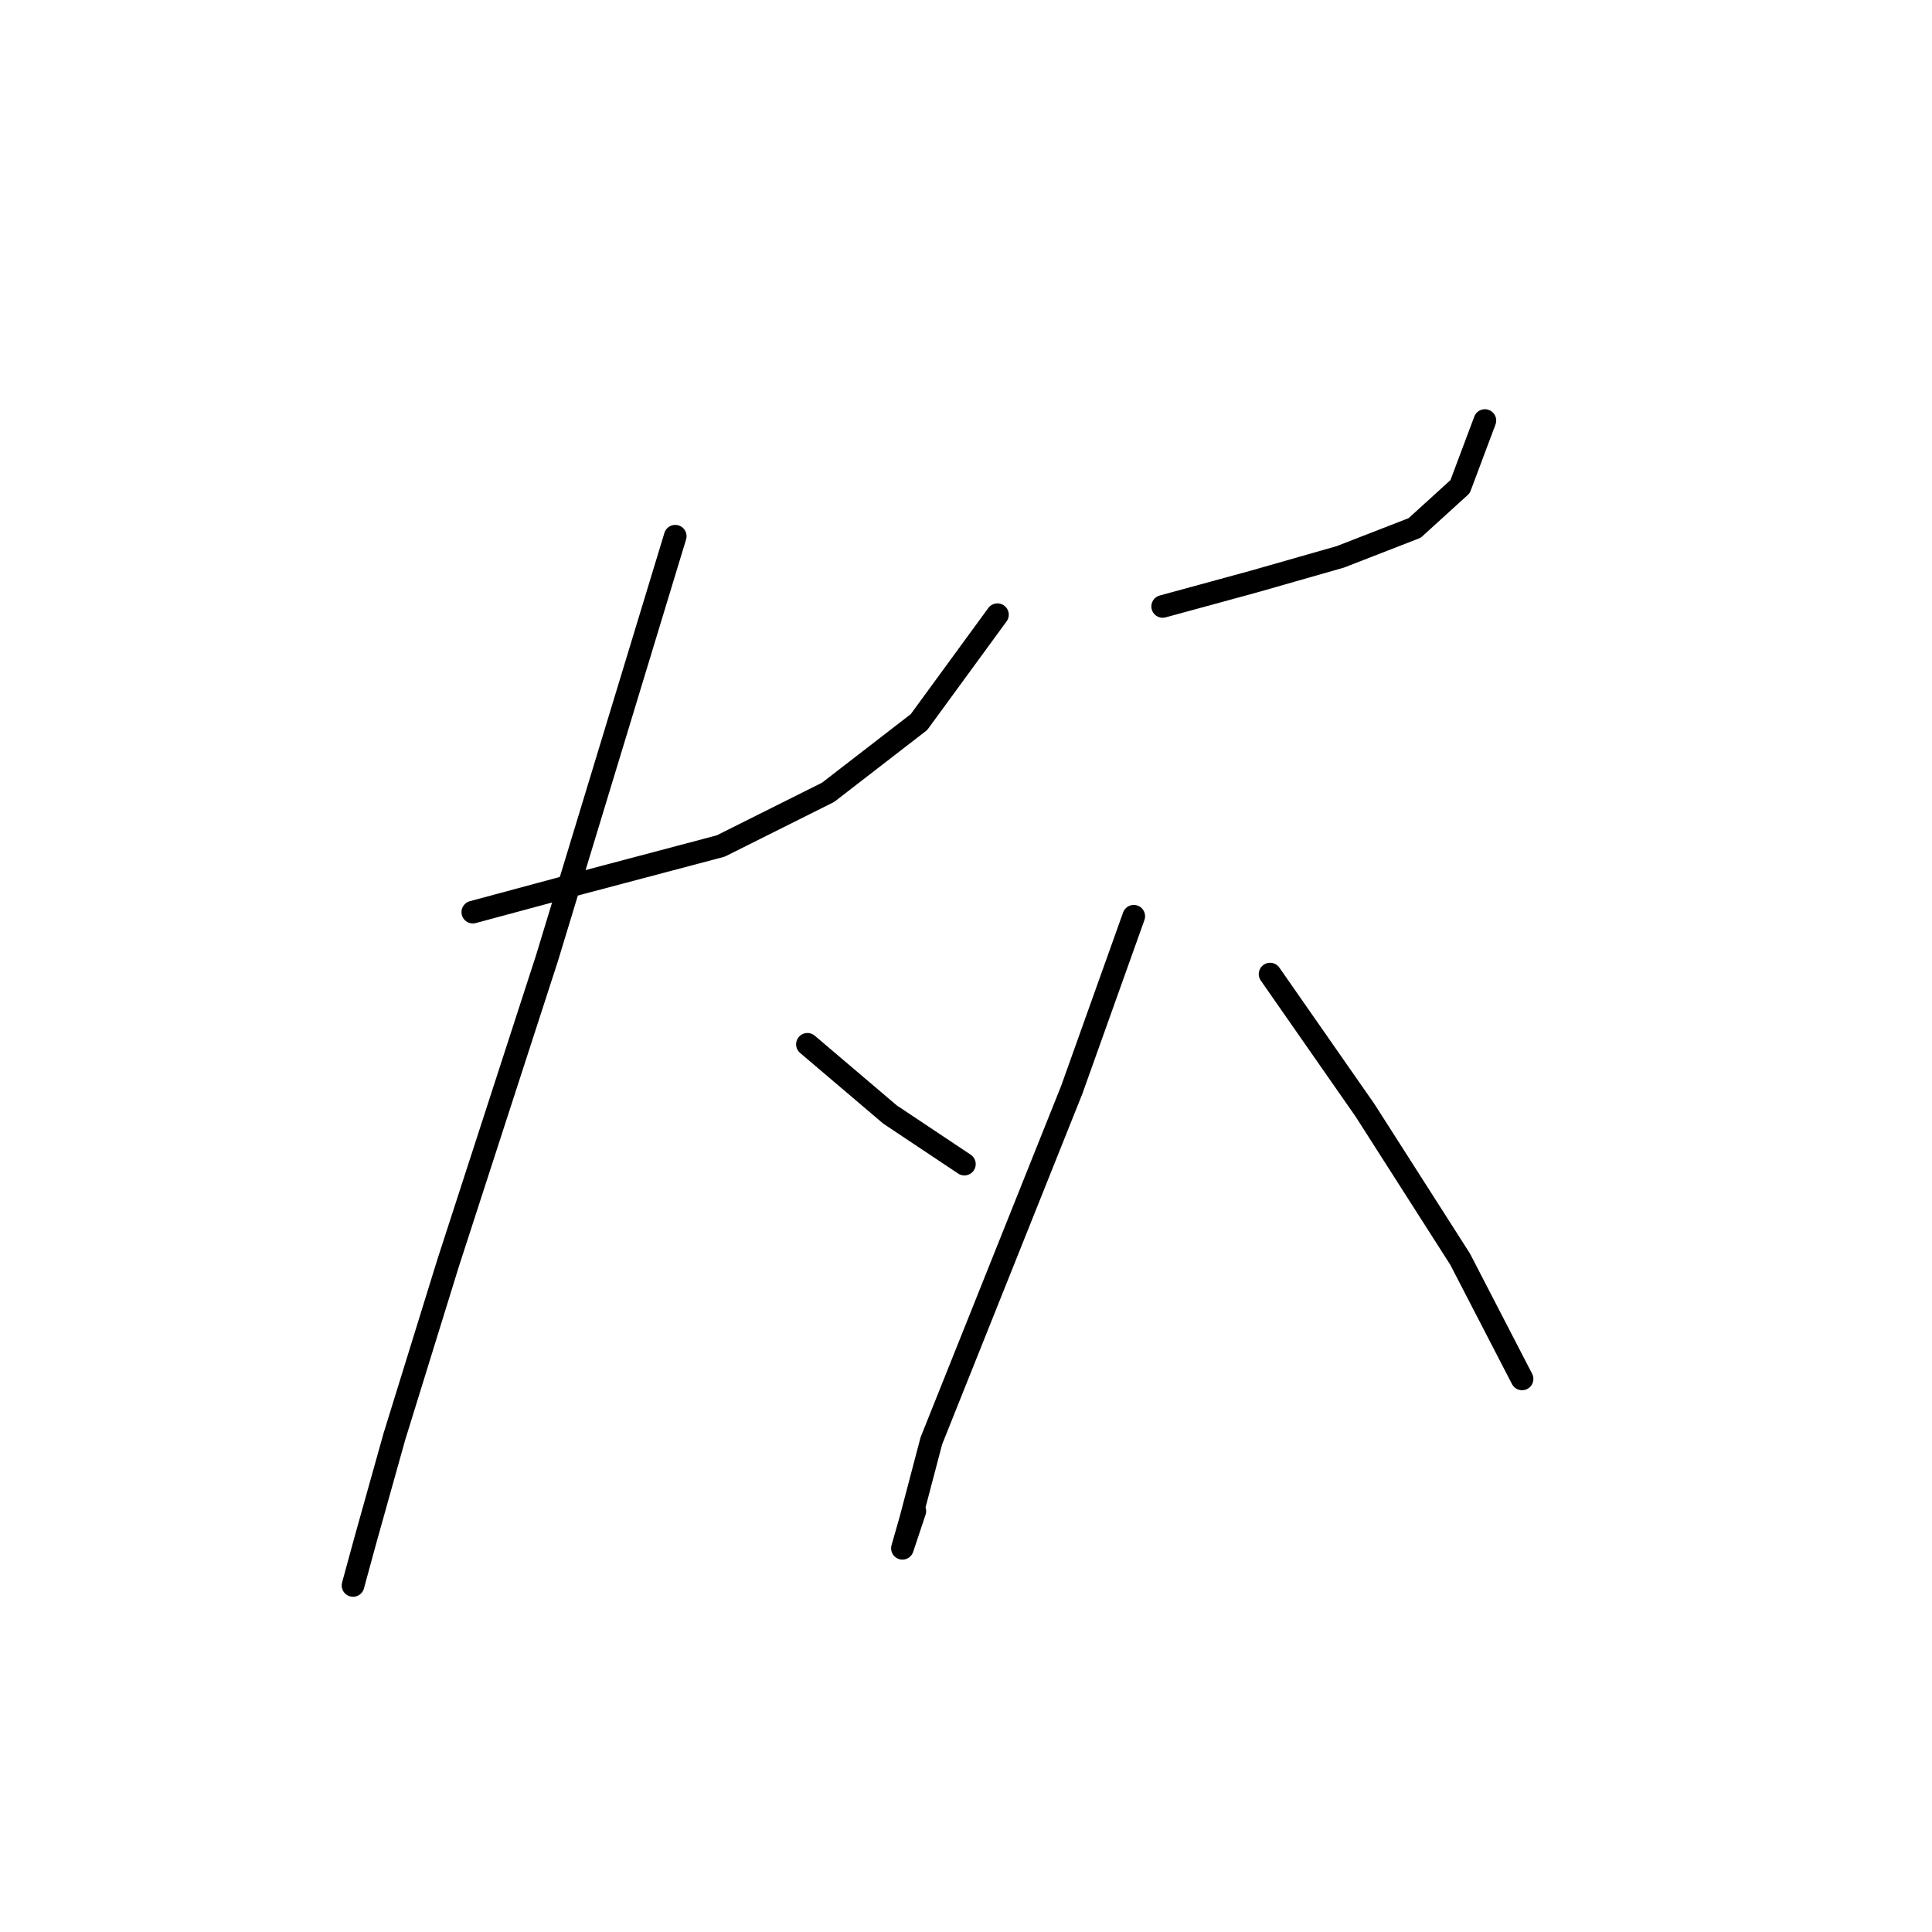 <?xml version="1.0" standalone="no"?>
    <svg width="256" height="256" xmlns="http://www.w3.org/2000/svg" version="1.1">
    <polyline stroke="black" stroke-width="3" stroke-linecap="round" fill="transparent" stroke-linejoin="round" points="62.651 120.861 76.882 117.029 95.493 112.103 109.724 104.987 121.766 95.682 132.166 81.451 132.166 81.451 " />
        <polyline stroke="black" stroke-width="3" stroke-linecap="round" fill="transparent" stroke-linejoin="round" points="89.472 71.051 72.504 126.882 59.367 167.387 52.251 190.376 48.42 204.06 46.778 210.081 46.778 210.081 " />
        <polyline stroke="black" stroke-width="3" stroke-linecap="round" fill="transparent" stroke-linejoin="round" points="106.987 138.376 117.935 147.682 127.787 154.25 127.787 154.25 " />
        <polyline stroke="black" stroke-width="3" stroke-linecap="round" fill="transparent" stroke-linejoin="round" points="154.06 80.356 166.102 77.072 177.597 73.788 187.45 69.956 193.47 64.483 196.755 55.725 196.755 55.725 " />
        <polyline stroke="black" stroke-width="3" stroke-linecap="round" fill="transparent" stroke-linejoin="round" points="150.229 121.408 142.018 144.397 128.882 177.239 123.408 190.923 120.671 201.323 119.577 205.155 121.219 200.228 121.219 200.228 " />
        <polyline stroke="black" stroke-width="3" stroke-linecap="round" fill="transparent" stroke-linejoin="round" points="168.292 129.071 180.881 147.134 193.47 166.839 201.681 182.713 201.681 182.713 " />
        </svg>